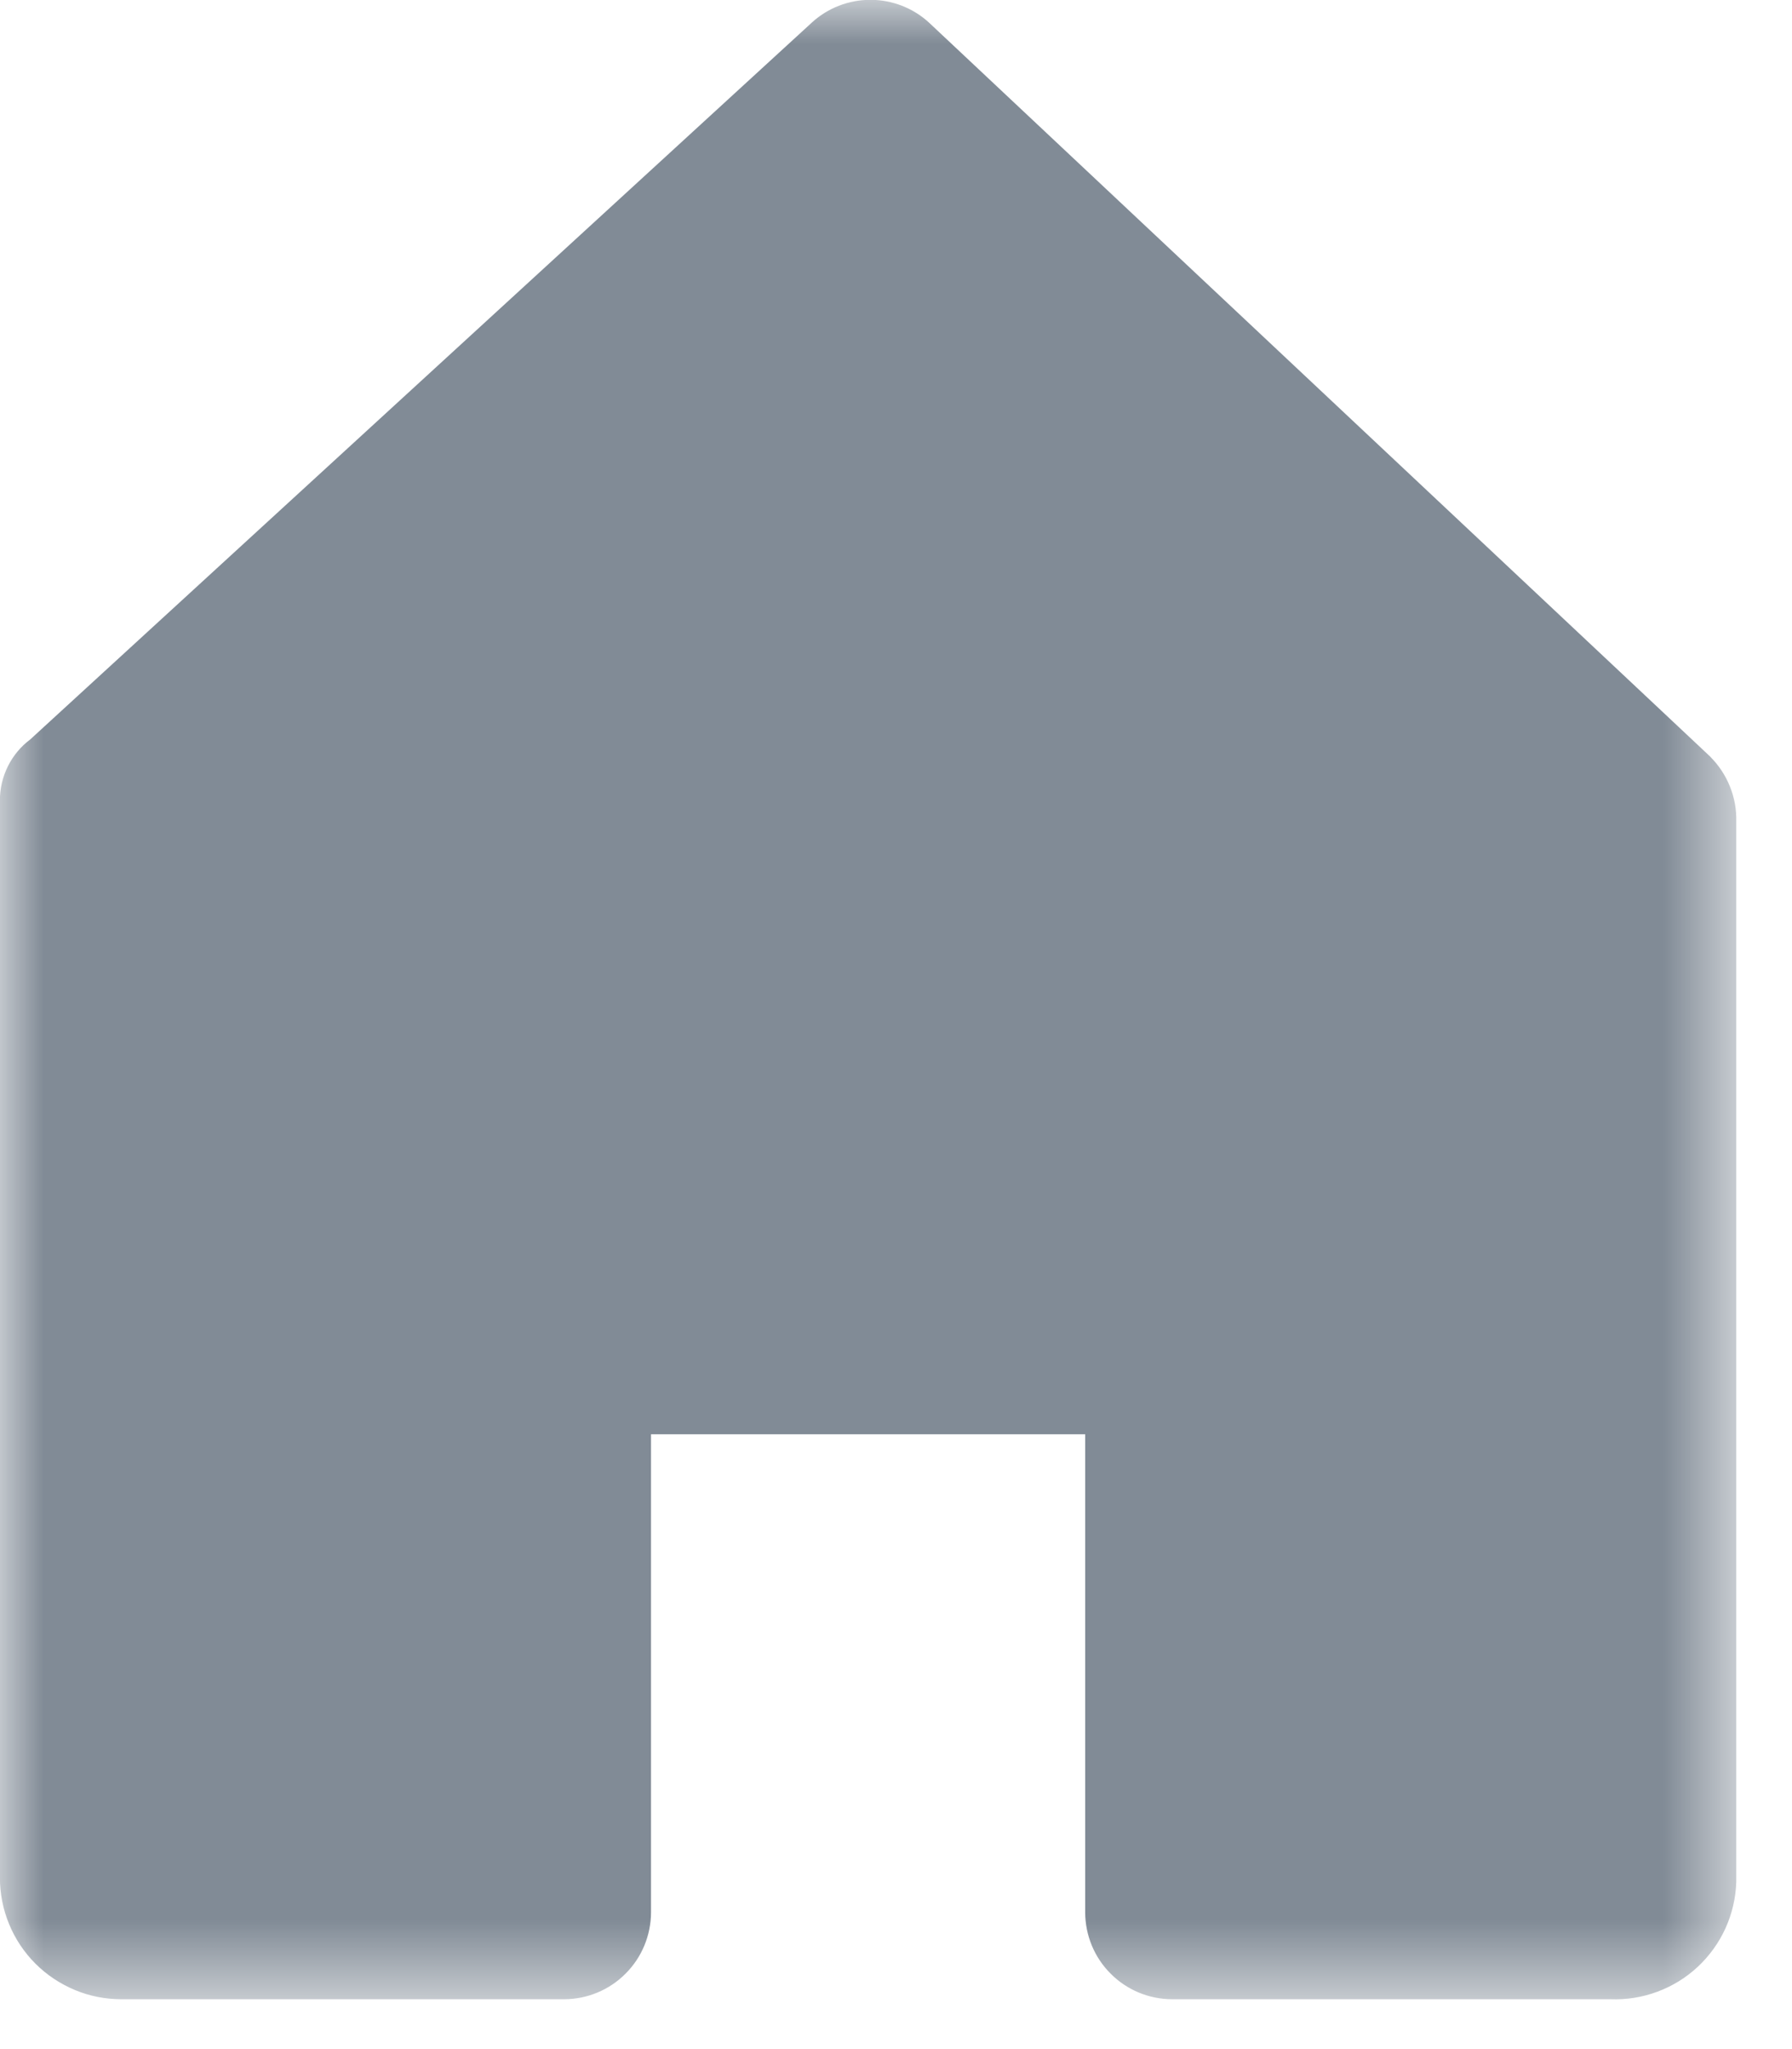 <svg width="21" height="24" viewBox="0 0 21 24" fill="none" xmlns="http://www.w3.org/2000/svg">
<g clip-path="url(#clip0_77_3)">
<mask id="mask0_77_3" style="mask-type:luminance" maskUnits="userSpaceOnUse" x="0" y="0" width="21" height="24">
<path d="M20.35 0H0V23.418H20.35V0Z" fill="white"/>
</mask>
<g mask="url(#mask0_77_3)">
<path d="M20.045 8.865L10.887 0.265C10.7 0.093 10.454 -0.002 10.2 -0.002C9.946 -0.002 9.7 0.093 9.513 0.265L0.355 8.66C0.244 8.743 0.155 8.85 0.093 8.974C0.031 9.098 -0.001 9.234 -0.001 9.372V21.991C-0.001 22.178 0.035 22.364 0.107 22.537C0.178 22.71 0.283 22.867 0.415 22.999C0.547 23.131 0.705 23.236 0.878 23.308C1.05 23.38 1.236 23.416 1.423 23.416H6.612C6.882 23.415 7.14 23.308 7.33 23.117C7.521 22.927 7.628 22.669 7.629 22.399V16.799H12.717V22.399C12.718 22.669 12.825 22.927 13.016 23.117C13.206 23.308 13.464 23.415 13.734 23.416H18.872C19.059 23.423 19.246 23.394 19.422 23.328C19.598 23.263 19.759 23.164 19.896 23.036C20.033 22.908 20.143 22.755 20.221 22.584C20.298 22.414 20.341 22.229 20.347 22.042V9.626C20.351 9.485 20.326 9.344 20.273 9.213C20.221 9.082 20.142 8.963 20.042 8.863L20.045 8.865Z" fill="#818B96"/>
</g>
</g>
<defs>
<clipPath id="clip0_77_3">
<rect width="21" height="24" fill="white"/>
</clipPath>
</defs>
</svg>
